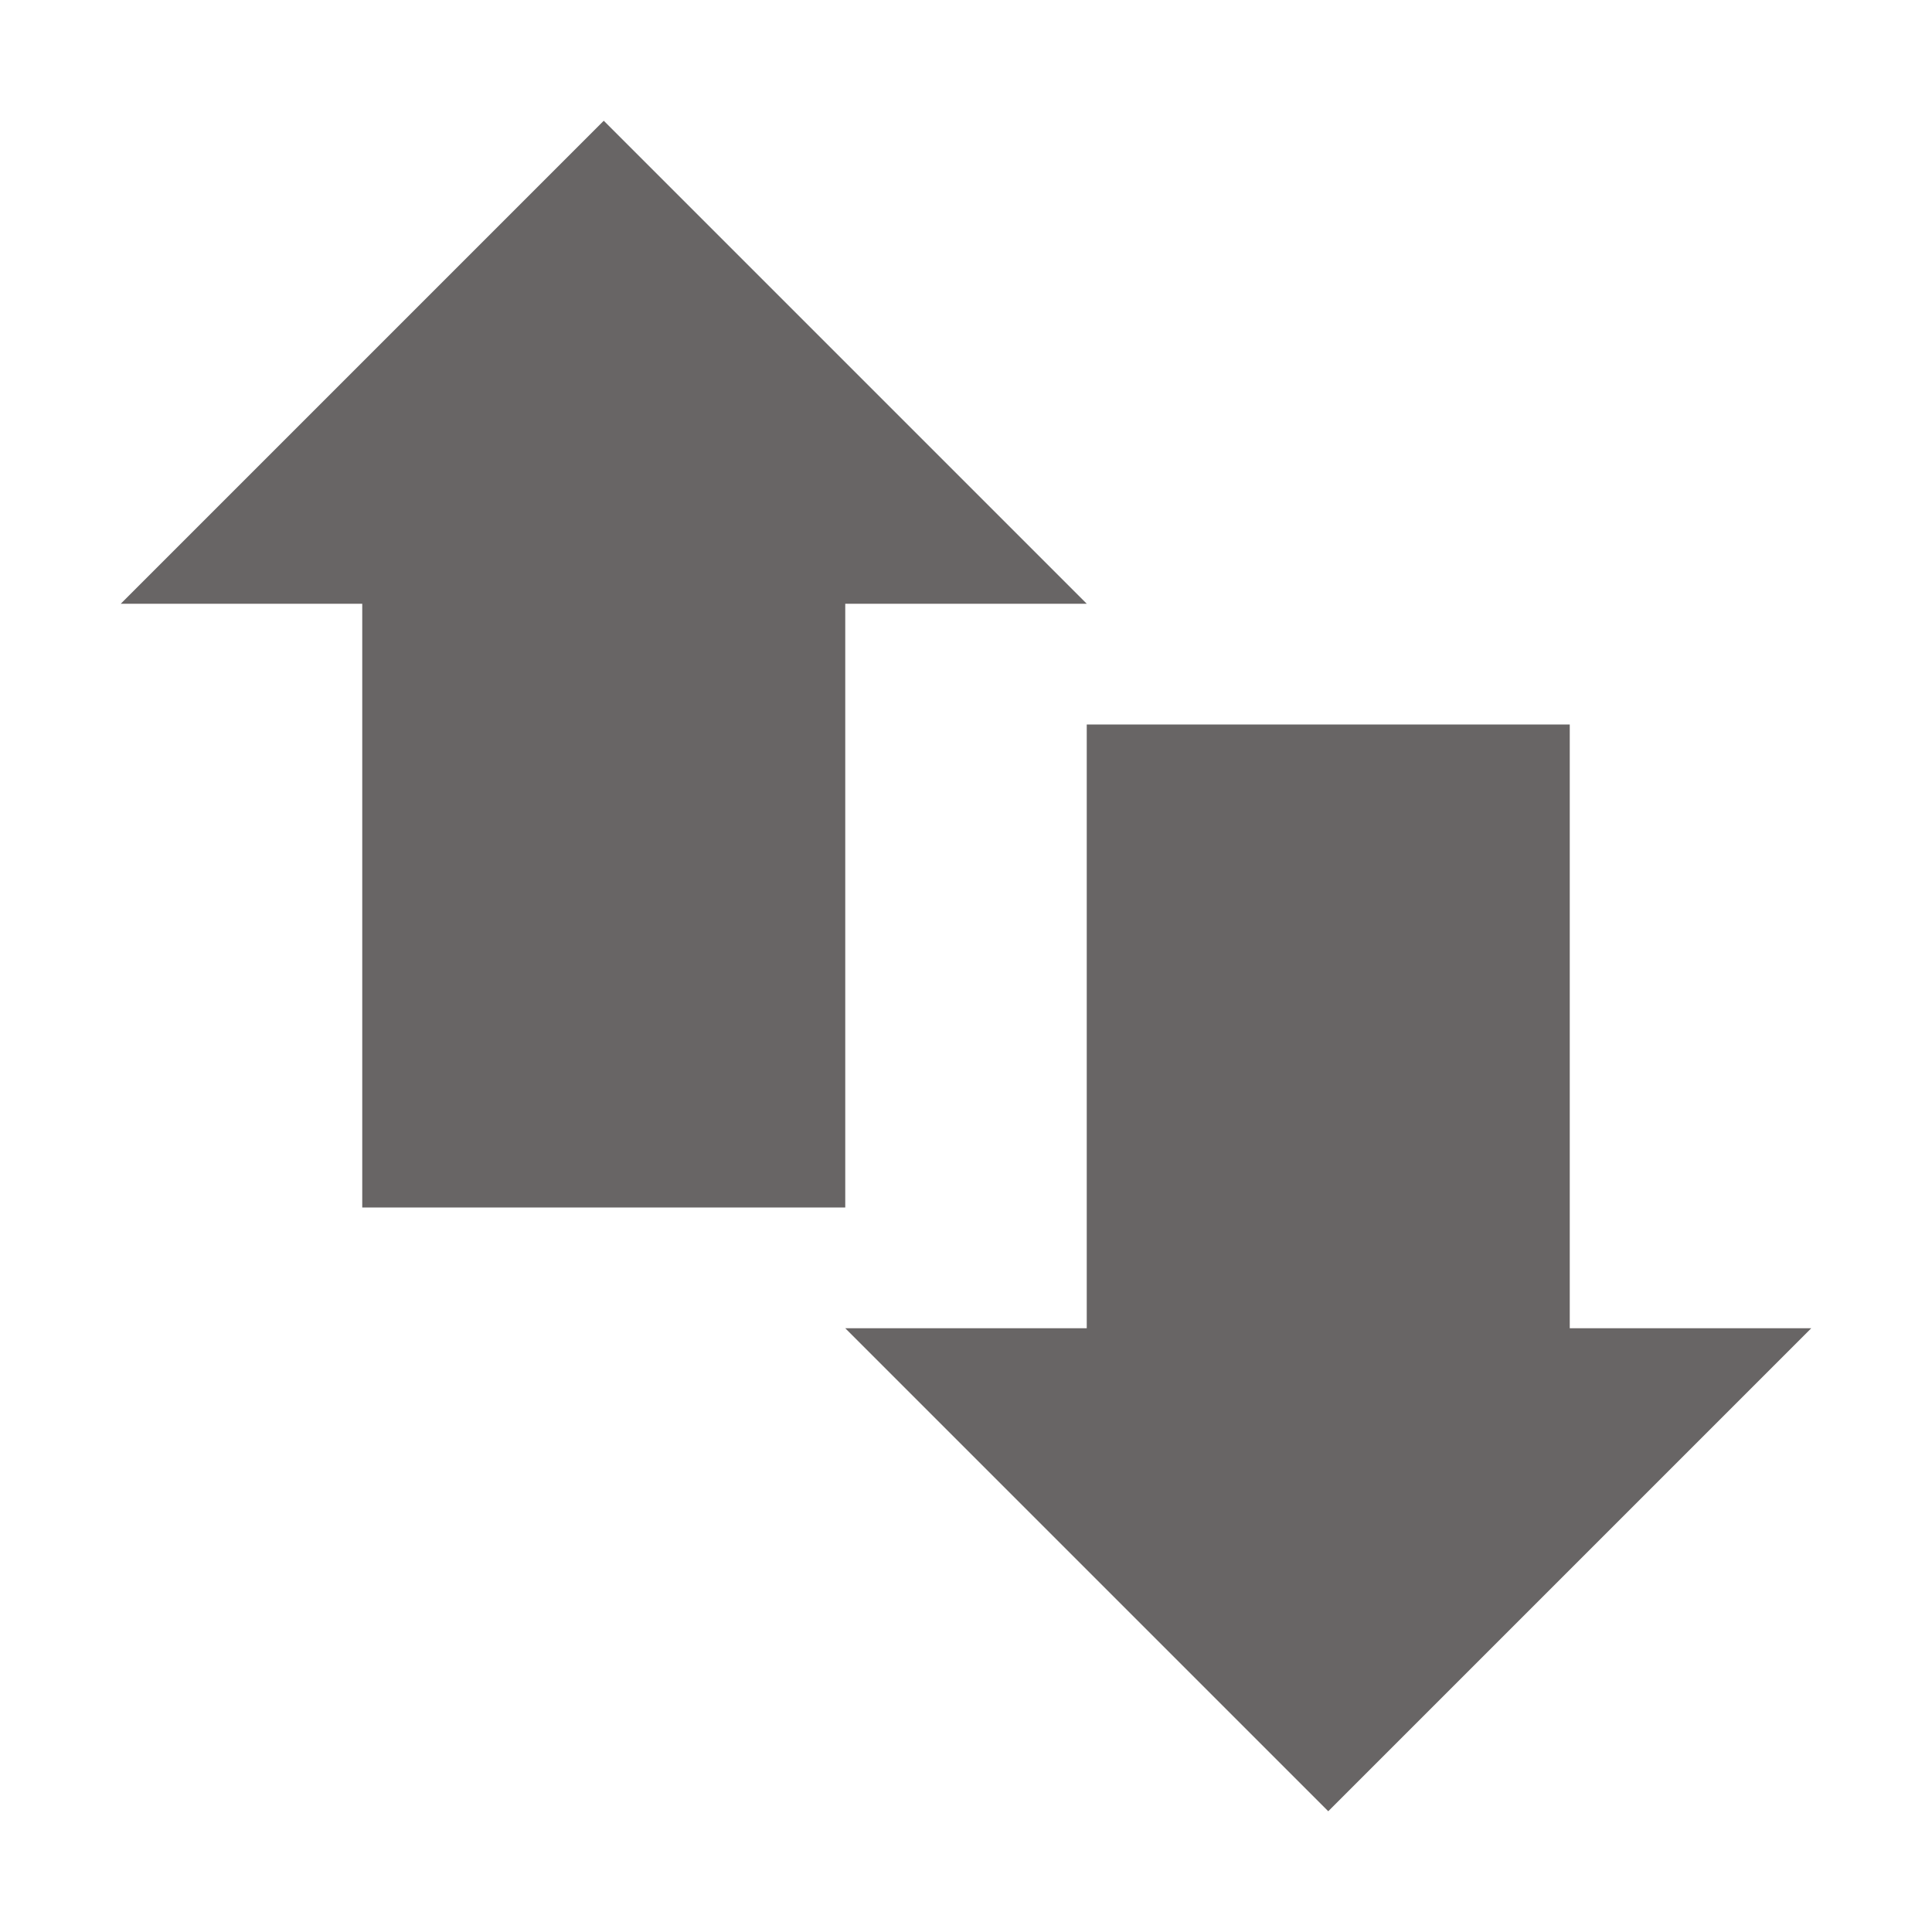 <svg xmlns="http://www.w3.org/2000/svg" width="16" height="16" version="1.1">
 <path style="fill:#686565" d="M 3,4 H 7 V 10 H 3 Z"/>
 <path style="fill:#686565" d="M 9,6 H 13 V 12 H 9 Z"/>
 <path style="fill:#686565" d="M 1,5 H 9 L 5,1 Z"/>
 <path style="fill:#686565" d="M 15,11 H 7 L 11,15 Z"/>
</svg>
